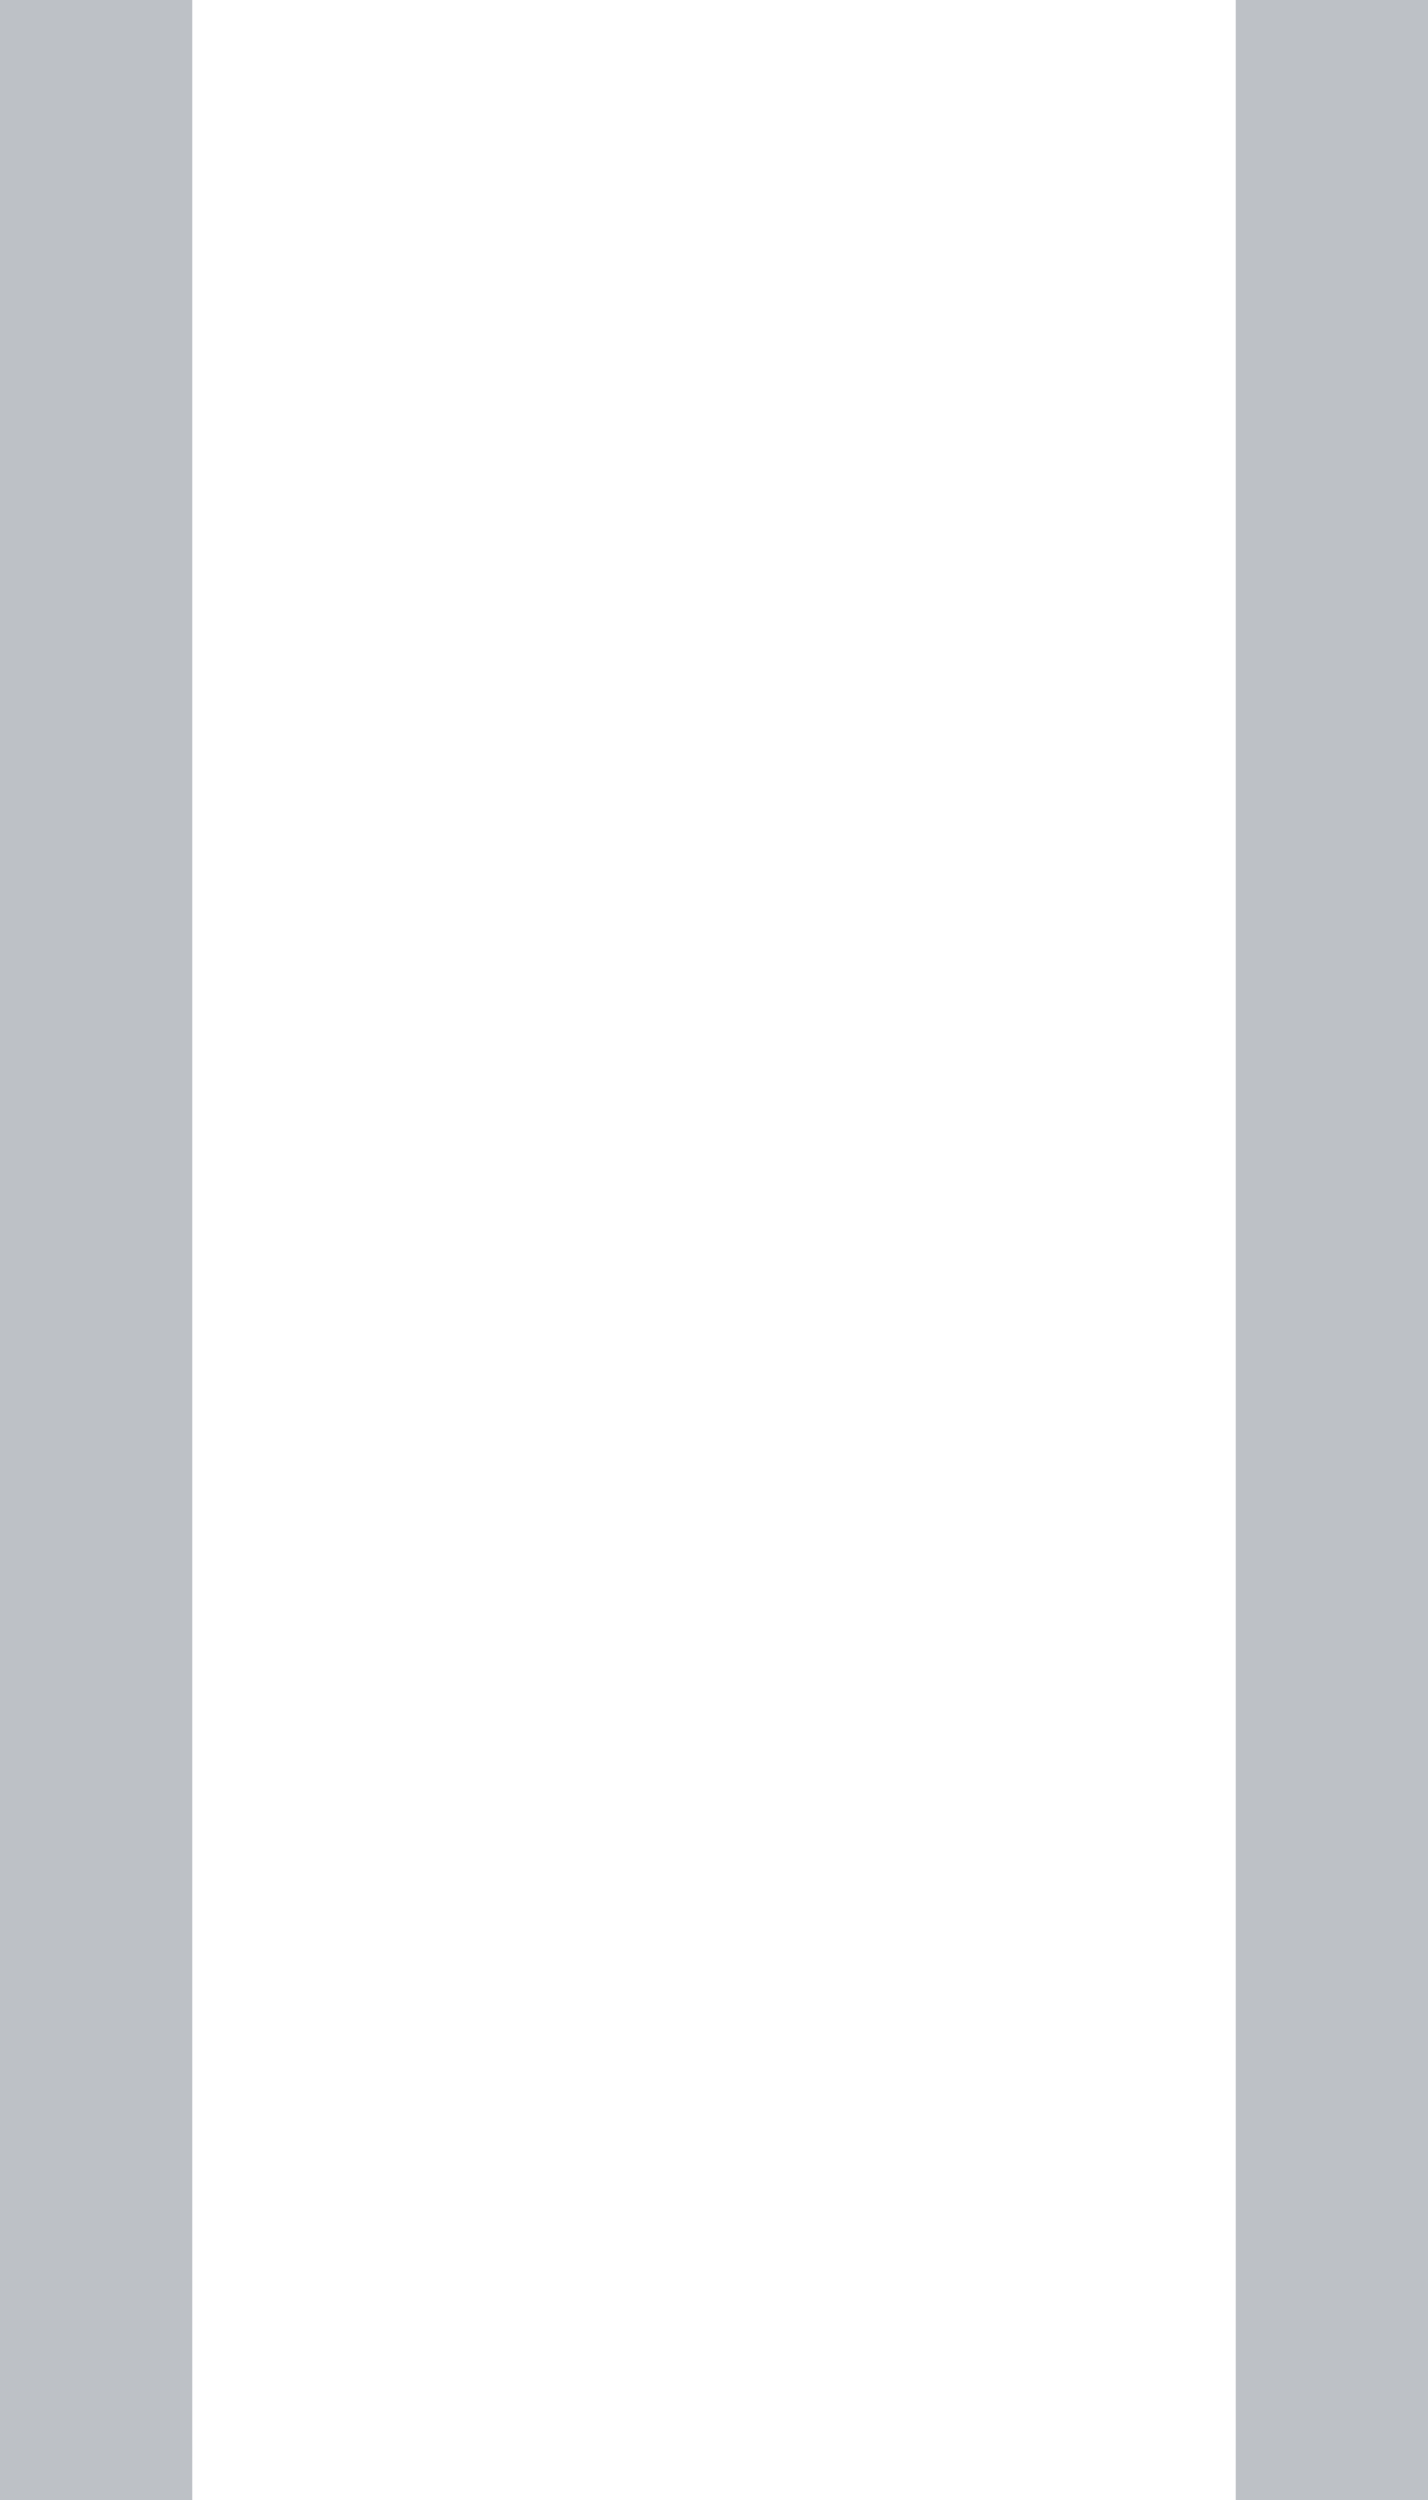 <svg width="8" height="14" viewBox="0 0 8 14" fill="none" xmlns="http://www.w3.org/2000/svg">
<path d="M8 0L6.923 -4.70738e-08L6.923 14L8 14L8 0ZM1.077 -3.02617e-07L0 -3.49691e-07L-6.11959e-07 14L1.077 14L1.077 -3.02617e-07Z" fill="#BDC1C6"/>
</svg>
